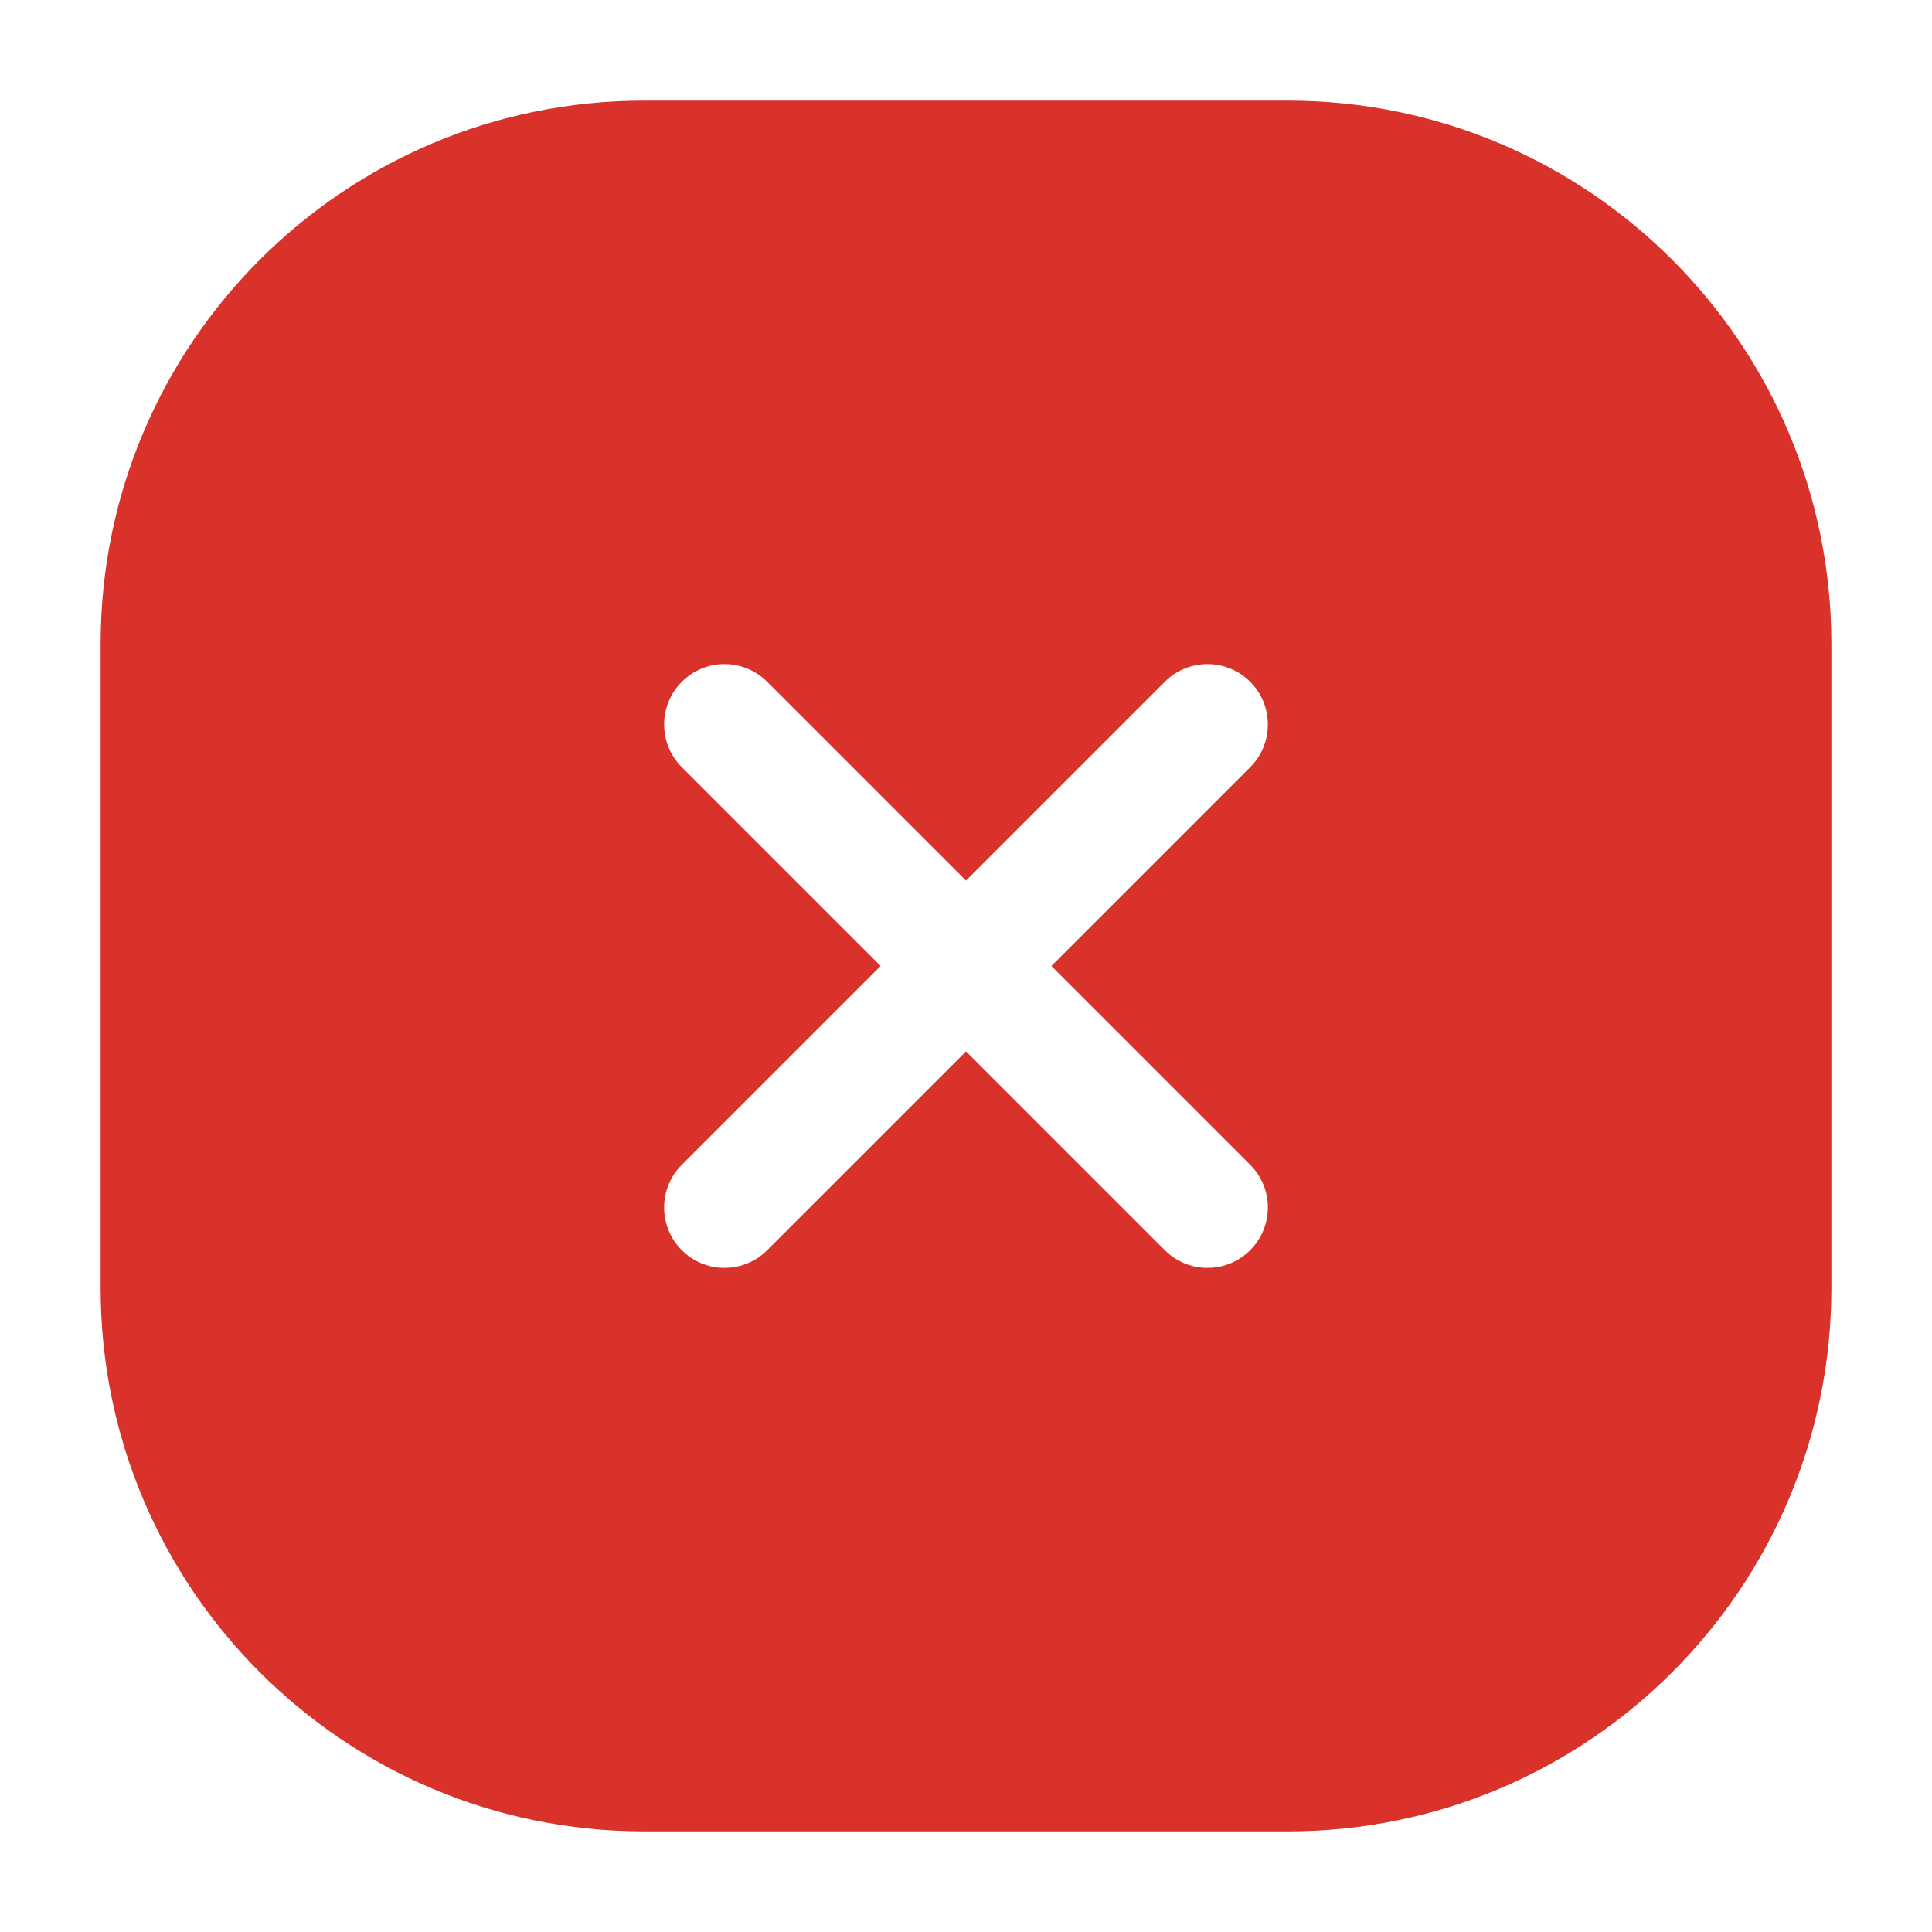 <svg width="62" height="62" viewBox="0 0 62 62" fill="none" xmlns="http://www.w3.org/2000/svg">
<path fill-rule="evenodd" clip-rule="evenodd" d="M3.229 20.667C3.229 11.036 11.036 3.229 20.666 3.229H41.333C50.964 3.229 58.771 11.036 58.771 20.667V41.333C58.771 50.964 50.964 58.771 41.333 58.771H20.666C11.036 58.771 3.229 50.964 3.229 41.333V20.667ZM21.88 21.88C22.637 21.123 23.863 21.123 24.62 21.88L31 28.26L37.38 21.88C38.137 21.123 39.363 21.123 40.12 21.88C40.876 22.637 40.876 23.863 40.12 24.62L33.74 31L40.12 37.38C40.876 38.137 40.876 39.363 40.12 40.12C39.363 40.877 38.136 40.877 37.38 40.12L31 33.74L24.62 40.12C23.863 40.877 22.637 40.877 21.88 40.12C21.123 39.363 21.123 38.136 21.88 37.38L28.26 31L21.88 24.62C21.123 23.863 21.123 22.637 21.88 21.88Z" fill="#D8322A"/>
</svg>
